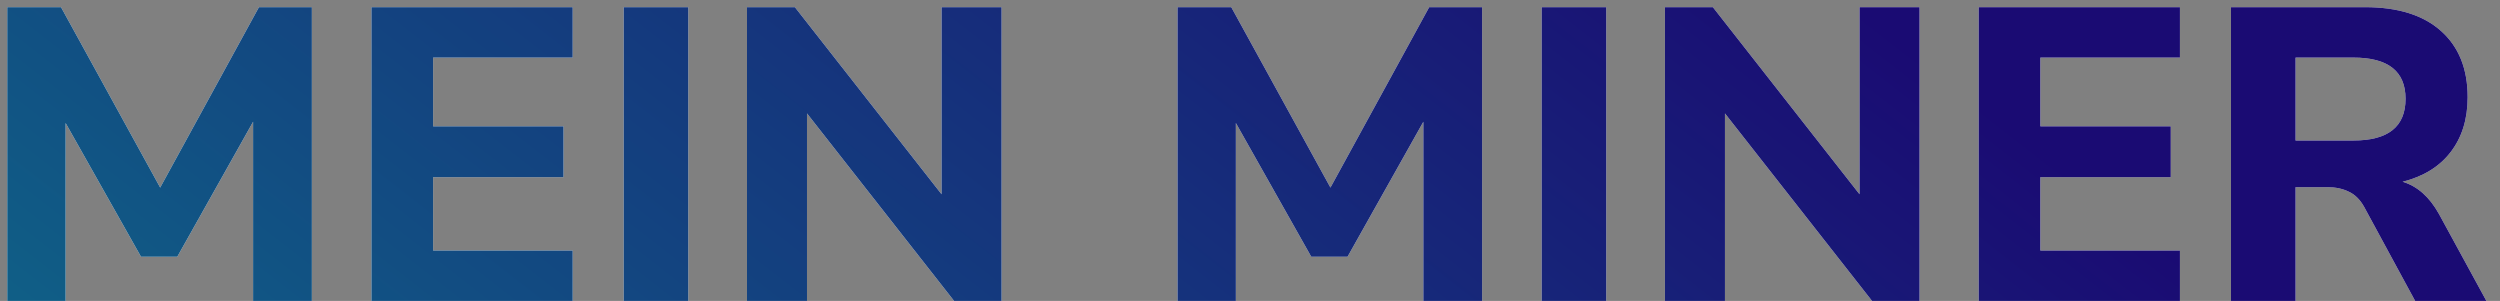 <svg width="108" height="13" viewBox="0 0 108 13" fill="none" xmlns="http://www.w3.org/2000/svg">
<rect x="0" y="0" width="108" height="13" fill="#808080" stroke="none"/>
<path d="M0.314 13V0.31H2.636L6.92 8.104L11.186 0.31H13.472V13H10.934V5.26L7.658 11.092H6.092L2.834 5.314V13H0.314ZM16.046 13V0.31H24.74V2.488H18.71V5.458H24.344V7.654H18.71V10.822H24.74V13H16.046ZM26.944 13V0.31H29.734V13H26.944ZM32.27 13V0.31H34.34L40.676 8.392V0.31H43.268V13H41.216L34.862 4.9V13H32.27ZM50.869 13V0.31H53.191L57.475 8.104L61.741 0.31H64.027V13H61.489V5.26L58.213 11.092H56.647L53.389 5.314V13H50.869ZM66.6 13V0.31H69.39V13H66.6ZM71.926 13V0.31H73.996L80.332 8.392V0.31H82.924V13H80.872L74.518 4.9V13H71.926ZM85.479 13V0.31H94.173V2.488H88.143V5.458H93.777V7.654H88.143V10.822H94.173V13H85.479ZM96.378 13V0.31H102.174C103.59 0.31 104.682 0.652 105.45 1.336C106.218 2.02 106.602 2.974 106.602 4.198C106.602 5.146 106.356 5.938 105.864 6.574C105.384 7.198 104.694 7.624 103.794 7.852C104.43 8.044 104.952 8.506 105.36 9.238L107.412 13H104.334L102.138 8.95C101.958 8.626 101.736 8.404 101.472 8.284C101.208 8.152 100.896 8.086 100.536 8.086H99.168V13H96.378ZM99.168 6.07H101.67C103.17 6.07 103.92 5.47 103.92 4.27C103.92 3.082 103.17 2.488 101.67 2.488H99.168V6.07Z" fill="white"/>
<path d="M0.314 13V0.31H2.636L6.92 8.104L11.186 0.31H13.472V13H10.934V5.26L7.658 11.092H6.092L2.834 5.314V13H0.314ZM16.046 13V0.31H24.74V2.488H18.71V5.458H24.344V7.654H18.71V10.822H24.74V13H16.046ZM26.944 13V0.31H29.734V13H26.944ZM32.27 13V0.31H34.34L40.676 8.392V0.31H43.268V13H41.216L34.862 4.9V13H32.27ZM50.869 13V0.31H53.191L57.475 8.104L61.741 0.31H64.027V13H61.489V5.26L58.213 11.092H56.647L53.389 5.314V13H50.869ZM66.6 13V0.31H69.39V13H66.6ZM71.926 13V0.31H73.996L80.332 8.392V0.31H82.924V13H80.872L74.518 4.9V13H71.926ZM85.479 13V0.31H94.173V2.488H88.143V5.458H93.777V7.654H88.143V10.822H94.173V13H85.479ZM96.378 13V0.31H102.174C103.59 0.31 104.682 0.652 105.45 1.336C106.218 2.02 106.602 2.974 106.602 4.198C106.602 5.146 106.356 5.938 105.864 6.574C105.384 7.198 104.694 7.624 103.794 7.852C104.43 8.044 104.952 8.506 105.36 9.238L107.412 13H104.334L102.138 8.95C101.958 8.626 101.736 8.404 101.472 8.284C101.208 8.152 100.896 8.086 100.536 8.086H99.168V13H96.378ZM99.168 6.07H101.67C103.17 6.07 103.92 5.47 103.92 4.27C103.92 3.082 103.17 2.488 101.67 2.488H99.168V6.07Z" fill="url(#paint0_linear_46_140)"/>
<defs>
<linearGradient id="paint0_linear_46_140" x1="-3.865" y1="28.892" x2="41.667" y2="-29.676" gradientUnits="userSpaceOnUse">
<stop stop-color="#0D748B"/>
<stop offset="1" stop-color="#1A0B73"/>
</linearGradient>
</defs>
</svg>
